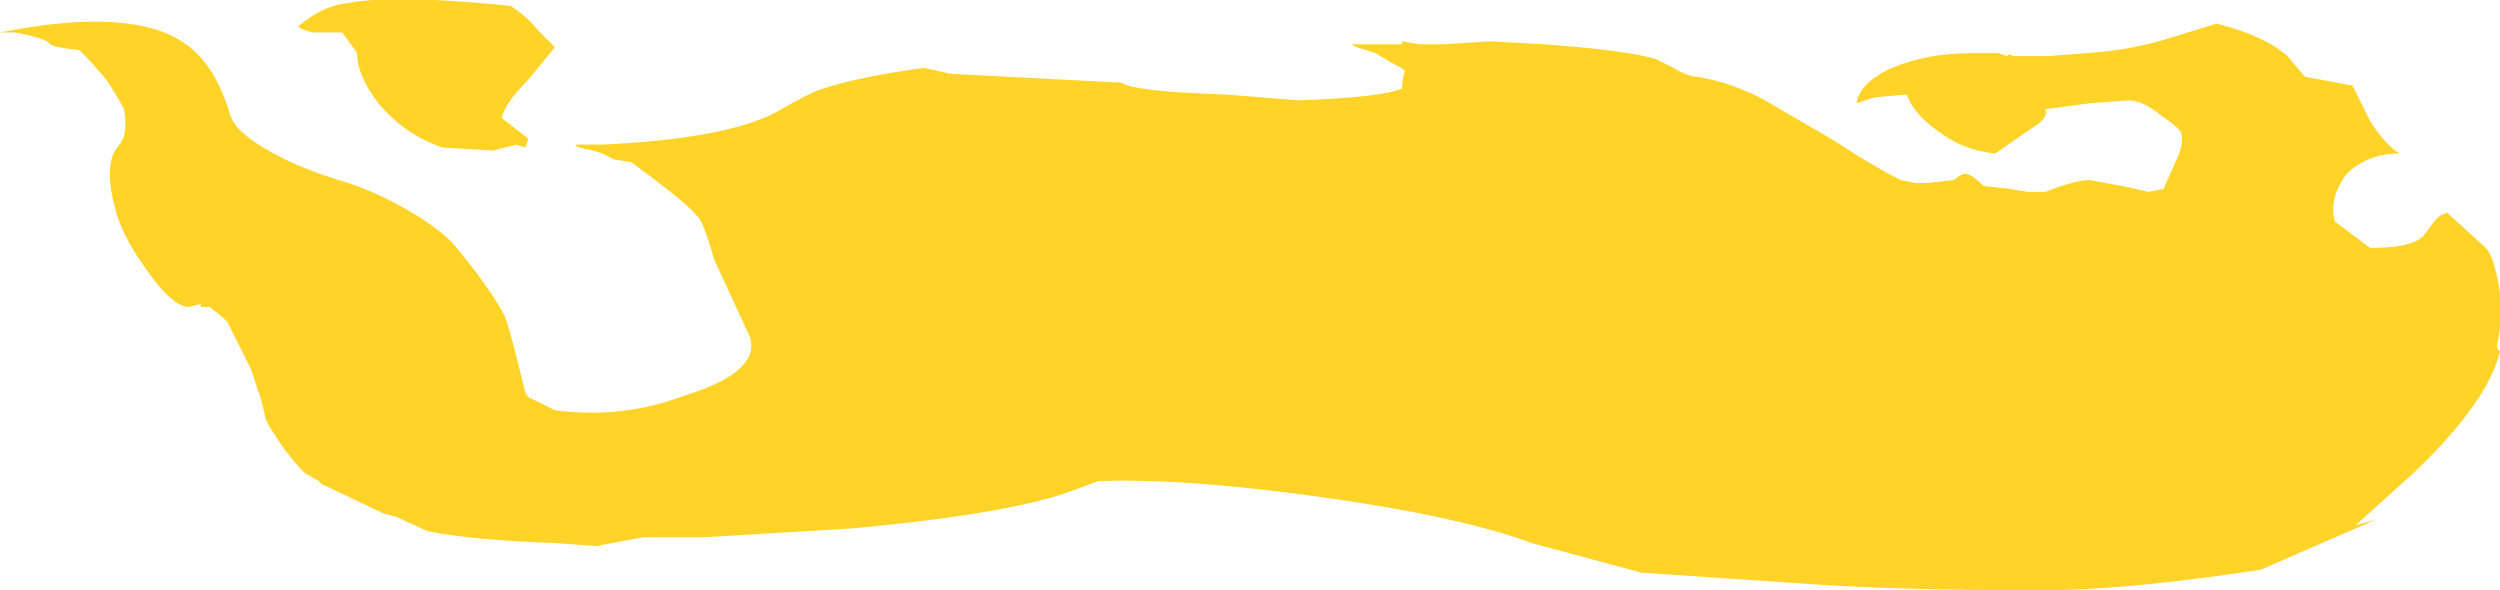 <?xml version="1.0" encoding="UTF-8" standalone="no"?>
<svg xmlns:ffdec="https://www.free-decompiler.com/flash" xmlns:xlink="http://www.w3.org/1999/xlink" ffdec:objectType="shape" height="10.0px" width="42.35px" xmlns="http://www.w3.org/2000/svg">
  <g transform="matrix(1.0, 0.0, 0.0, 1.0, 22.5, 10.05)">
    <path d="M6.2 -8.75 L6.25 -8.75 Q6.85 -8.65 7.4 -8.35 L8.6 -7.65 Q9.2 -7.25 9.7 -7.0 L9.95 -6.95 10.15 -6.95 10.6 -7.0 Q10.65 -7.05 10.75 -7.1 10.85 -7.15 11.1 -6.9 L11.55 -6.85 11.85 -6.8 12.15 -6.8 Q12.65 -7.0 12.9 -7.0 L13.45 -6.9 13.9 -6.8 14.15 -6.85 14.35 -7.3 Q14.5 -7.6 14.45 -7.8 14.4 -7.9 14.1 -8.1 13.8 -8.35 13.55 -8.35 L12.9 -8.3 12.15 -8.2 Q12.2 -8.05 11.95 -7.9 L11.3 -7.45 Q10.75 -7.5 10.3 -7.85 9.9 -8.15 9.8 -8.45 L9.25 -8.4 8.95 -8.3 Q9.0 -8.65 9.55 -8.9 10.15 -9.15 10.9 -9.15 L11.35 -9.15 11.5 -9.1 Q11.55 -9.15 11.6 -9.1 L12.2 -9.1 12.85 -9.15 Q13.65 -9.2 14.4 -9.45 L15.05 -9.65 Q15.85 -9.45 16.25 -9.1 L16.5 -8.8 16.55 -8.75 17.35 -8.6 17.65 -8.0 Q17.9 -7.6 18.15 -7.45 17.6 -7.45 17.25 -7.1 16.95 -6.7 17.05 -6.3 L17.65 -5.85 Q18.35 -5.85 18.55 -6.05 L18.7 -6.25 Q18.8 -6.4 18.95 -6.45 L19.5 -5.95 Q19.7 -5.8 19.75 -5.55 19.95 -4.9 19.8 -4.2 L19.8 -4.15 19.85 -4.1 Q19.65 -3.25 18.4 -2.05 L17.4 -1.15 17.75 -1.25 15.8 -0.4 Q13.5 -0.05 12.1 -0.05 9.75 -0.05 8.25 -0.15 L5.3 -0.35 3.45 -0.85 Q2.1 -1.35 -0.65 -1.7 -2.65 -1.95 -3.9 -1.9 L-4.3 -1.75 Q-5.35 -1.35 -8.05 -1.1 L-10.55 -0.95 Q-11.1 -0.95 -11.6 -0.95 L-12.4 -0.8 -13.1 -0.85 Q-14.5 -0.9 -15.25 -1.05 L-15.8 -1.3 -16.0 -1.35 -17.05 -1.85 -17.1 -1.9 -17.35 -2.05 Q-17.65 -2.35 -17.95 -2.85 L-18.0 -2.95 Q-18.05 -3.2 -18.1 -3.35 L-18.25 -3.8 -18.65 -4.6 Q-18.75 -4.7 -18.95 -4.85 L-19.1 -4.85 -19.1 -4.9 -19.3 -4.85 Q-19.6 -4.85 -20.1 -5.6 -20.35 -5.95 -20.5 -6.35 -20.75 -7.15 -20.55 -7.5 -20.4 -7.7 -20.4 -7.75 -20.35 -7.95 -20.4 -8.2 -20.5 -8.4 -20.7 -8.7 -20.95 -9.0 -21.15 -9.2 -21.6 -9.25 -21.65 -9.3 -21.7 -9.4 -22.25 -9.5 L-22.5 -9.5 Q-20.25 -9.95 -19.35 -9.3 -18.85 -8.95 -18.6 -8.1 -18.5 -7.8 -17.95 -7.5 -17.45 -7.2 -16.6 -6.95 -16.15 -6.8 -15.7 -6.55 -15.15 -6.25 -14.85 -5.95 -14.25 -5.25 -13.95 -4.7 -13.85 -4.4 -13.75 -4.0 L-13.6 -3.4 Q-13.55 -3.3 -13.5 -3.3 L-13.1 -3.1 Q-11.95 -2.95 -10.9 -3.35 -9.6 -3.75 -9.8 -4.35 L-10.4 -5.65 Q-10.6 -6.35 -10.7 -6.4 -10.85 -6.6 -11.8 -7.3 L-12.1 -7.35 -12.3 -7.45 -12.45 -7.5 Q-12.75 -7.55 -12.75 -7.6 L-12.3 -7.6 Q-10.2 -7.7 -9.35 -8.15 -8.75 -8.5 -8.55 -8.55 -7.95 -8.75 -6.85 -8.9 L-6.4 -8.8 -3.5 -8.65 Q-3.3 -8.5 -1.75 -8.45 L-0.5 -8.35 Q0.9 -8.4 1.25 -8.55 1.25 -8.7 1.3 -8.85 1.25 -8.9 1.05 -9.0 L0.8 -9.15 0.65 -9.2 Q0.45 -9.25 0.4 -9.3 L1.25 -9.3 1.25 -9.35 1.55 -9.3 1.95 -9.3 2.75 -9.35 3.65 -9.3 Q5.05 -9.2 5.55 -9.05 L5.85 -8.9 Q6.0 -8.8 6.2 -8.75 M-17.2 -9.5 Q-17.4 -9.55 -17.45 -9.6 -17.05 -9.95 -16.6 -10.0 -15.8 -10.15 -13.85 -9.95 -13.55 -9.75 -13.4 -9.55 L-13.1 -9.25 -13.55 -8.7 Q-13.95 -8.3 -14.0 -8.05 L-13.55 -7.7 -13.6 -7.55 -13.75 -7.6 -14.15 -7.5 -15.0 -7.55 Q-15.6 -7.75 -16.05 -8.25 -16.45 -8.75 -16.45 -9.15 L-16.7 -9.5 -17.2 -9.5" fill="#ffd327" fill-rule="evenodd" stroke="none"/>
  </g>
</svg>
